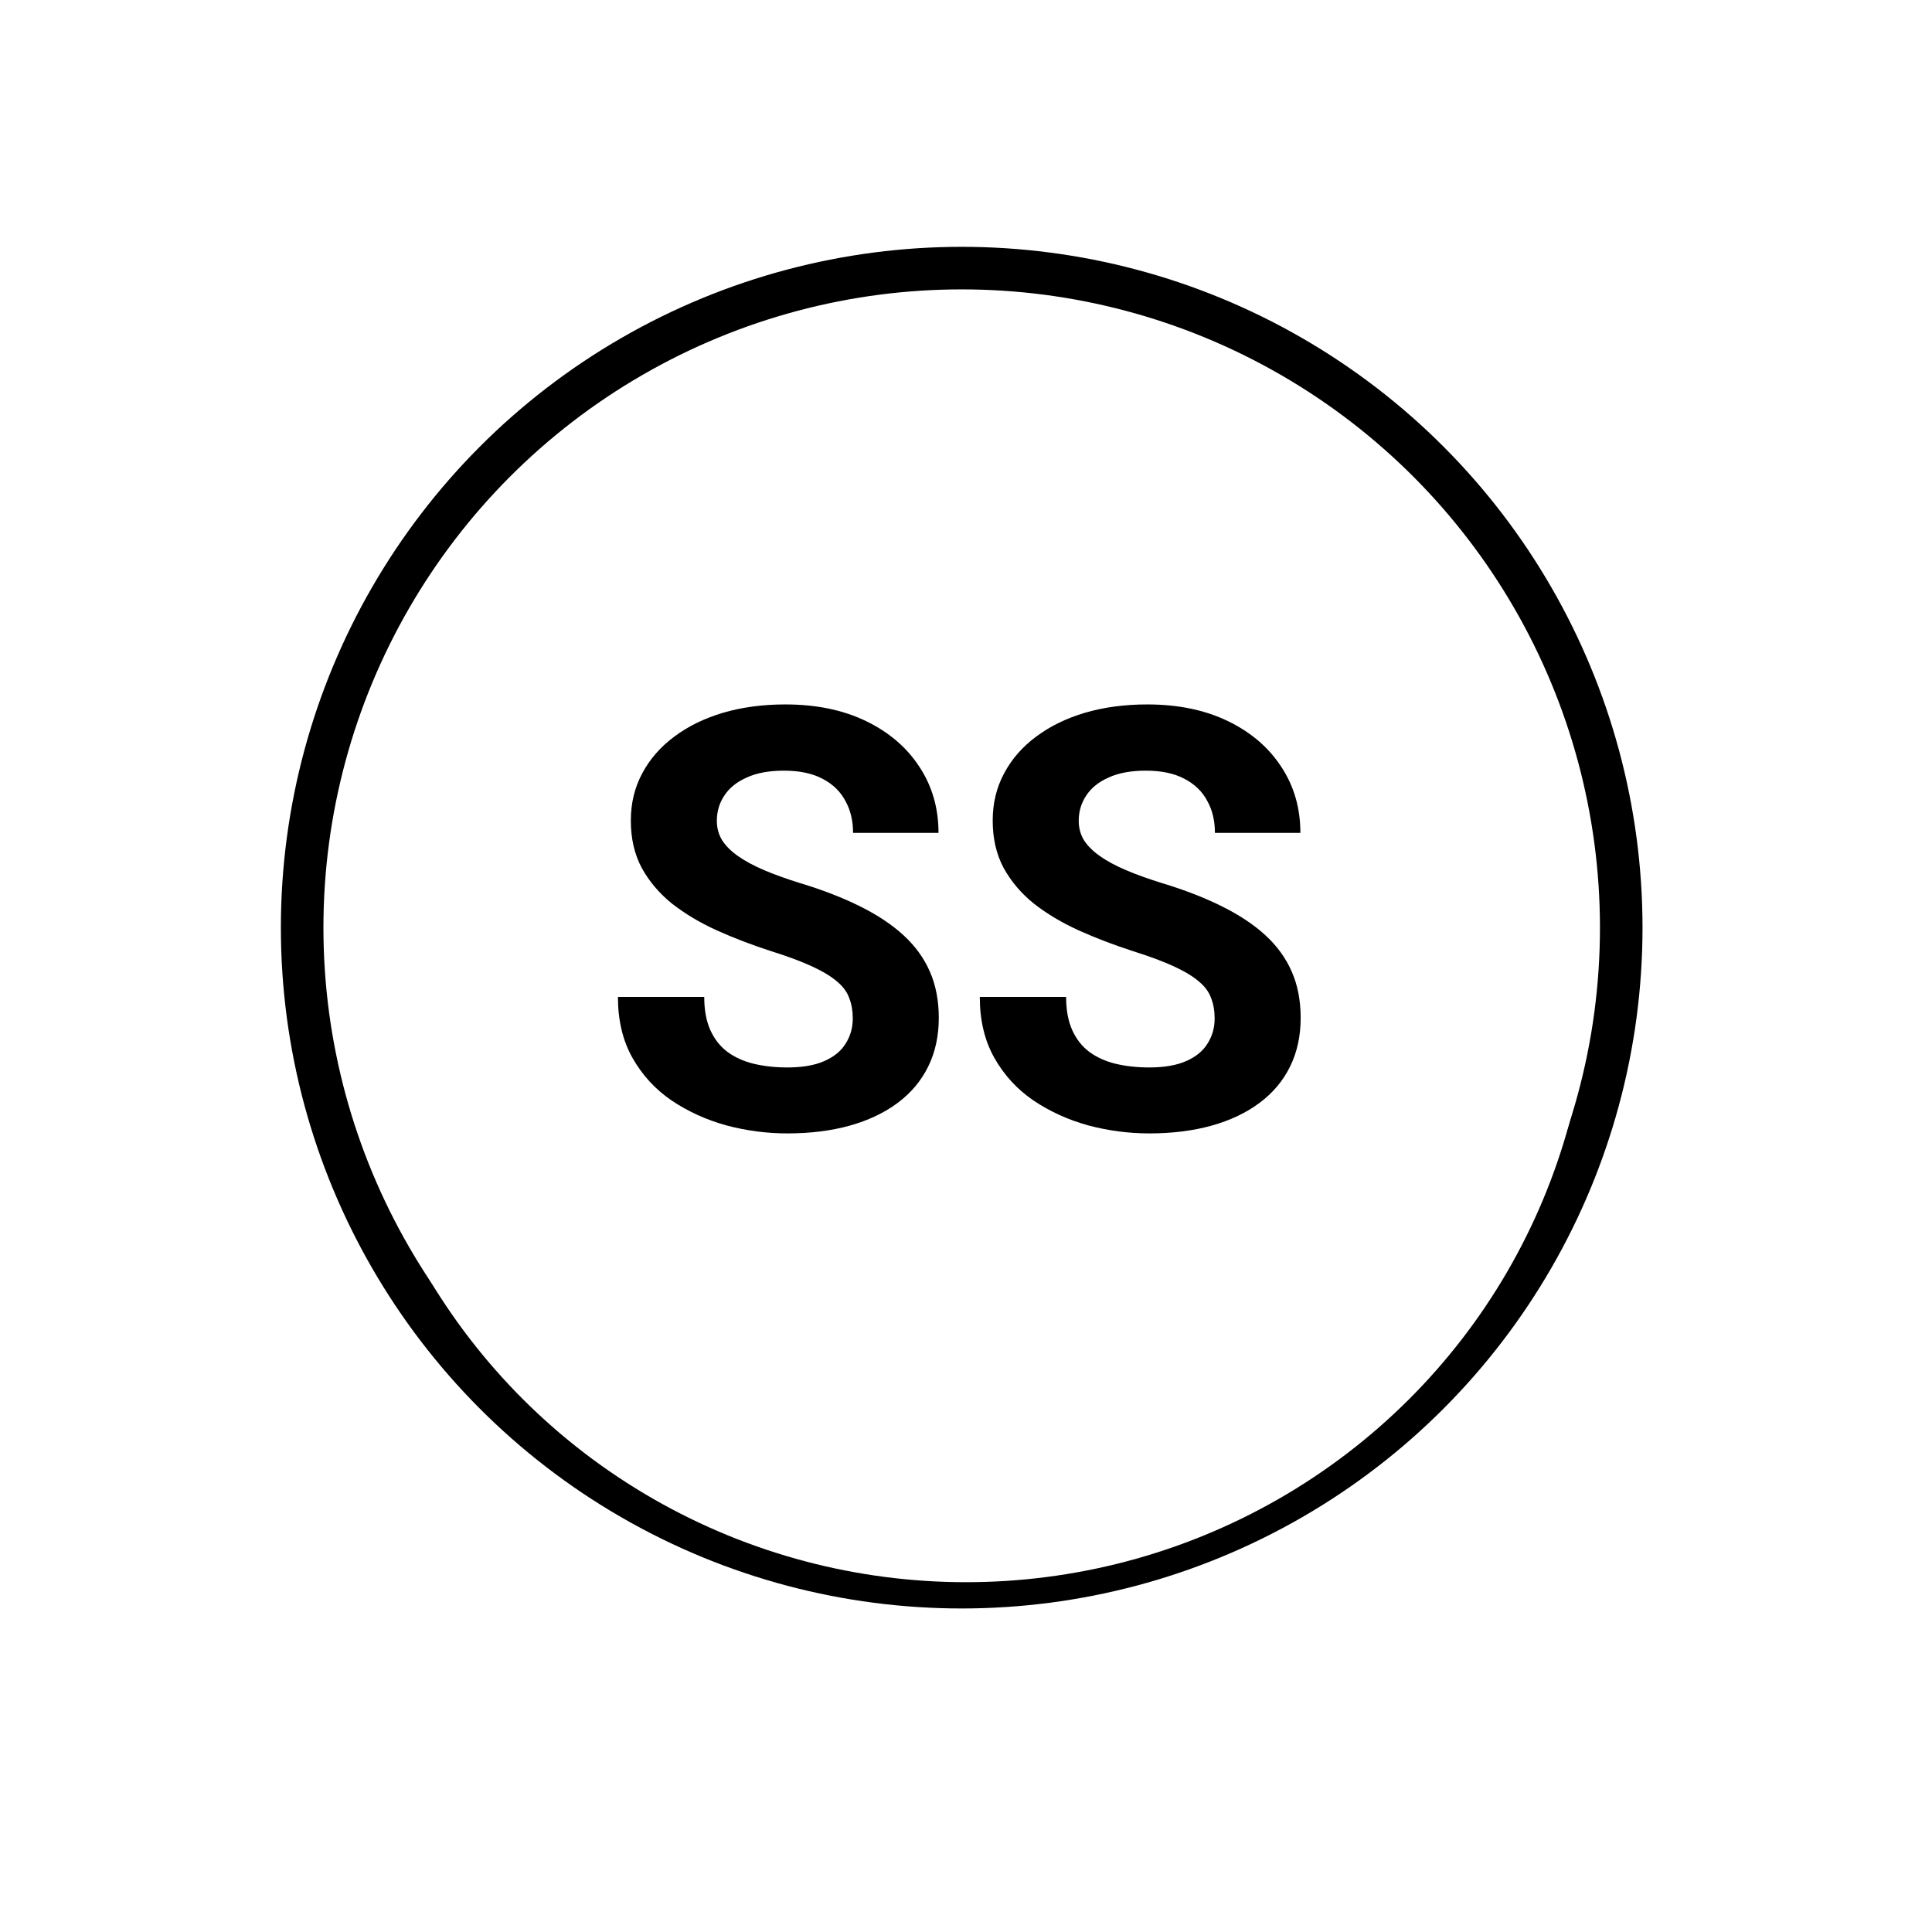 <svg width="227" height="225" viewBox="0 0 227 225" fill="none" xmlns="http://www.w3.org/2000/svg">
<circle cx="112.994" cy="108.994" r="77.493" fill="white" stroke="black" stroke-width="5"/>
<g filter="url(#filter0_d_17_387)">
<ellipse cx="113.5" cy="108.994" rx="73.412" ry="72.906" fill="white"/>
</g>
<path d="M100.196 119.659C100.196 118.783 100.061 117.997 99.792 117.3C99.544 116.582 99.073 115.93 98.377 115.346C97.68 114.74 96.703 114.145 95.445 113.561C94.188 112.977 92.559 112.37 90.56 111.741C88.337 111.023 86.225 110.214 84.226 109.316C82.25 108.417 80.498 107.373 78.97 106.182C77.465 104.969 76.275 103.566 75.399 101.971C74.546 100.376 74.119 98.523 74.119 96.412C74.119 94.368 74.568 92.515 75.466 90.853C76.365 89.168 77.623 87.731 79.24 86.54C80.857 85.327 82.766 84.395 84.967 83.744C87.191 83.092 89.628 82.767 92.278 82.767C95.895 82.767 99.05 83.418 101.746 84.721C104.441 86.024 106.53 87.809 108.012 90.078C109.517 92.346 110.27 94.941 110.27 97.861H100.23C100.23 96.423 99.926 95.165 99.32 94.087C98.736 92.987 97.838 92.122 96.625 91.493C95.434 90.864 93.929 90.549 92.11 90.549C90.358 90.549 88.898 90.819 87.73 91.358C86.562 91.875 85.686 92.582 85.102 93.481C84.518 94.357 84.226 95.345 84.226 96.445C84.226 97.276 84.428 98.029 84.833 98.703C85.259 99.377 85.888 100.005 86.719 100.589C87.55 101.173 88.572 101.724 89.785 102.24C90.998 102.757 92.402 103.262 93.997 103.756C96.669 104.565 99.017 105.475 101.038 106.485C103.082 107.496 104.789 108.63 106.159 109.888C107.529 111.146 108.563 112.572 109.259 114.167C109.955 115.762 110.303 117.57 110.303 119.591C110.303 121.725 109.888 123.634 109.057 125.319C108.226 127.004 107.024 128.43 105.452 129.598C103.88 130.766 102.004 131.653 99.825 132.259C97.647 132.866 95.21 133.169 92.514 133.169C90.088 133.169 87.696 132.855 85.338 132.226C82.98 131.574 80.835 130.597 78.903 129.295C76.994 127.992 75.466 126.33 74.321 124.308C73.175 122.287 72.603 119.895 72.603 117.132H82.744C82.744 118.659 82.98 119.951 83.451 121.006C83.923 122.062 84.586 122.916 85.439 123.567C86.315 124.218 87.348 124.69 88.539 124.982C89.752 125.274 91.077 125.42 92.514 125.42C94.266 125.42 95.704 125.173 96.827 124.679C97.972 124.185 98.815 123.5 99.354 122.624C99.915 121.748 100.196 120.759 100.196 119.659ZM142.714 119.659C142.714 118.783 142.58 117.997 142.31 117.3C142.063 116.582 141.591 115.93 140.895 115.346C140.199 114.74 139.222 114.145 137.964 113.561C136.706 112.977 135.078 112.37 133.079 111.741C130.855 111.023 128.744 110.214 126.745 109.316C124.768 108.417 123.016 107.373 121.489 106.182C119.984 104.969 118.794 103.566 117.918 101.971C117.064 100.376 116.637 98.523 116.637 96.412C116.637 94.368 117.087 92.515 117.985 90.853C118.883 89.168 120.141 87.731 121.758 86.54C123.376 85.327 125.285 84.395 127.486 83.744C129.71 83.092 132.147 82.767 134.797 82.767C138.413 82.767 141.569 83.418 144.264 84.721C146.96 86.024 149.048 87.809 150.531 90.078C152.036 92.346 152.788 94.941 152.788 97.861H142.748C142.748 96.423 142.445 95.165 141.838 94.087C141.255 92.987 140.356 92.122 139.143 91.493C137.953 90.864 136.448 90.549 134.629 90.549C132.877 90.549 131.417 90.819 130.249 91.358C129.081 91.875 128.205 92.582 127.621 93.481C127.037 94.357 126.745 95.345 126.745 96.445C126.745 97.276 126.947 98.029 127.351 98.703C127.778 99.377 128.407 100.005 129.238 100.589C130.069 101.173 131.091 101.724 132.304 102.24C133.517 102.757 134.921 103.262 136.515 103.756C139.188 104.565 141.535 105.475 143.557 106.485C145.601 107.496 147.308 108.63 148.678 109.888C150.048 111.146 151.081 112.572 151.777 114.167C152.474 115.762 152.822 117.57 152.822 119.591C152.822 121.725 152.406 123.634 151.575 125.319C150.744 127.004 149.543 128.43 147.97 129.598C146.398 130.766 144.523 131.653 142.344 132.259C140.165 132.866 137.728 133.169 135.033 133.169C132.607 133.169 130.215 132.855 127.857 132.226C125.498 131.574 123.353 130.597 121.421 129.295C119.512 127.992 117.985 126.33 116.839 124.308C115.694 122.287 115.121 119.895 115.121 117.132H125.262C125.262 118.659 125.498 119.951 125.97 121.006C126.442 122.062 127.104 122.916 127.958 123.567C128.834 124.218 129.867 124.69 131.057 124.982C132.27 125.274 133.595 125.42 135.033 125.42C136.785 125.42 138.222 125.173 139.345 124.679C140.491 124.185 141.333 123.5 141.872 122.624C142.434 121.748 142.714 120.759 142.714 119.659Z" fill="black"/>
<defs>
<filter id="filter0_d_17_387" x="0.988" y="0.988" width="225.023" height="224.011" filterUnits="userSpaceOnUse" color-interpolation-filters="sRGB">
<feFlood flood-opacity="0" result="BackgroundImageFix"/>
<feColorMatrix in="SourceAlpha" type="matrix" values="0 0 0 0 0 0 0 0 0 0 0 0 0 0 0 0 0 0 127 0" result="hardAlpha"/>
<feOffset dy="4"/>
<feGaussianBlur stdDeviation="19.55"/>
<feComposite in2="hardAlpha" operator="out"/>
<feColorMatrix type="matrix" values="0 0 0 0 0 0 0 0 0 0 0 0 0 0 0 0 0 0 0.25 0"/>
<feBlend mode="normal" in2="BackgroundImageFix" result="effect1_dropShadow_17_387"/>
<feBlend mode="normal" in="SourceGraphic" in2="effect1_dropShadow_17_387" result="shape"/>
</filter>
</defs>
</svg>
